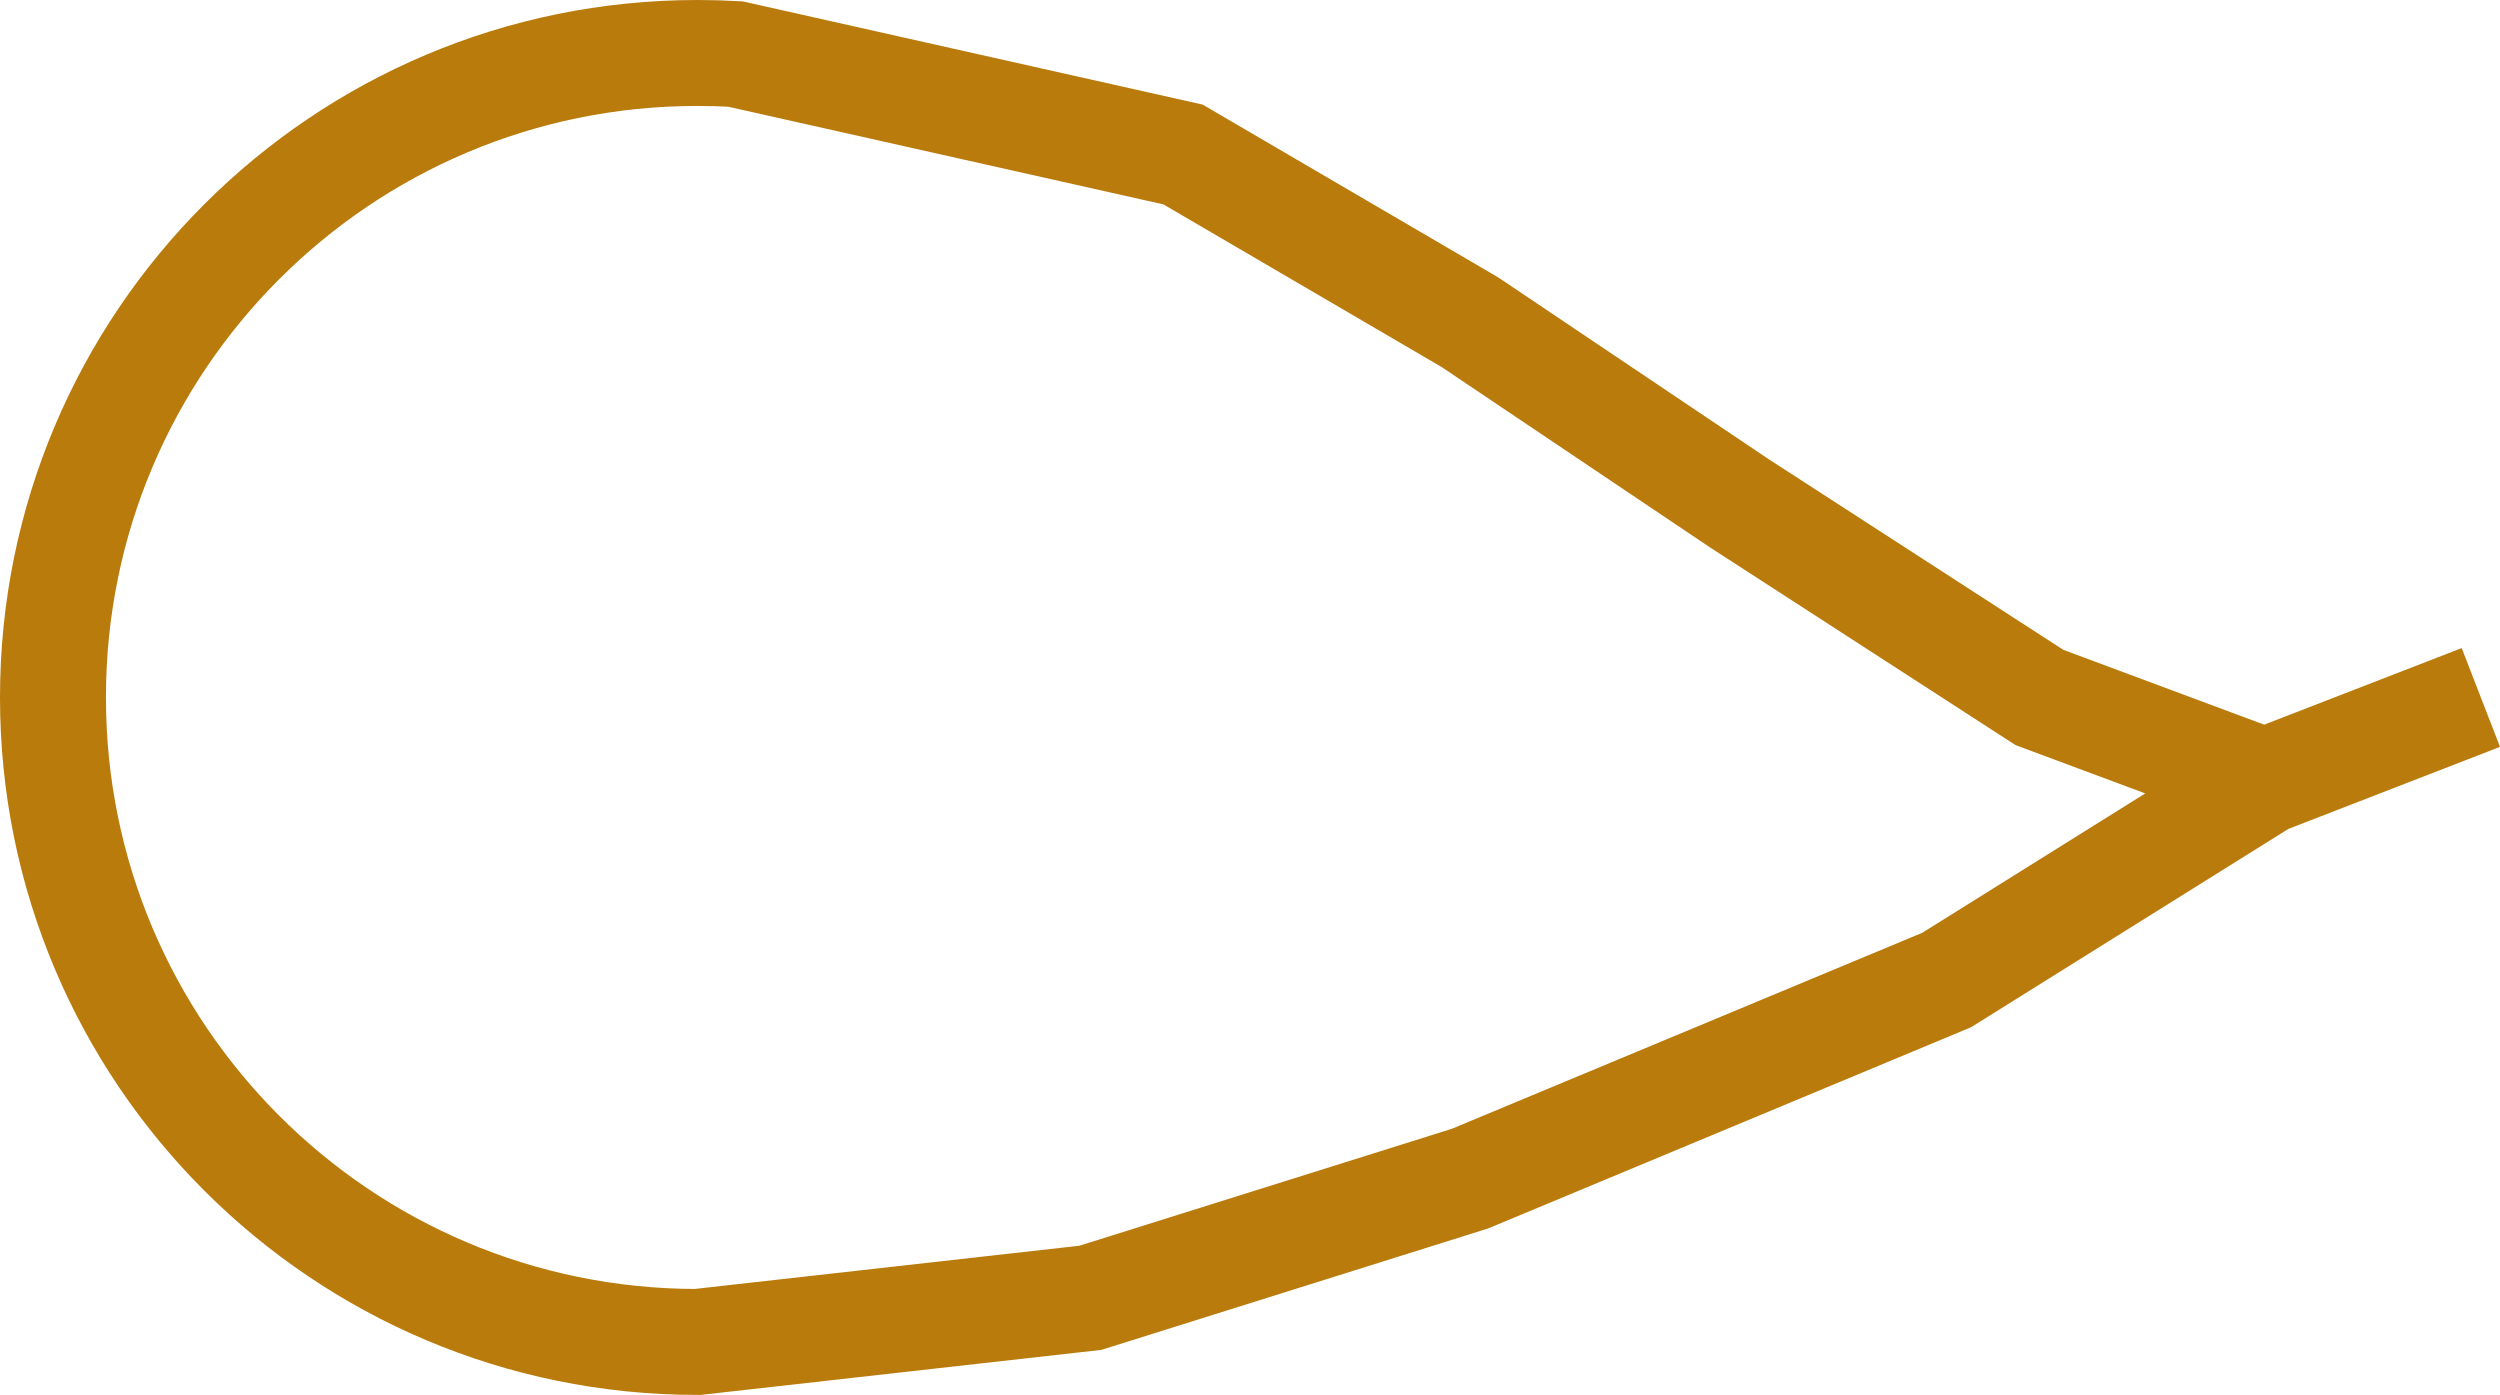 <svg width="283.169" height="158" viewBox="0 0 283.169 158" fill="none" xmlns="http://www.w3.org/2000/svg" xmlns:xlink="http://www.w3.org/1999/xlink">
	<desc>
			Created with Pixso.
	</desc>
	<defs/>
	<path id="椭圆 1" d="M281 79L256.5 88.5L220.5 111L166.5 133.5L123.5 147L79 152C38.68 152 6 119.31 6 79C6 38.68 38.68 6 79 6C80.44 6 81.87 6.04 83.29 6.12L134 17.5L166.5 36.5L197 57L231 79L256.5 88.5" stroke="#B97B0B" stroke-opacity="1" stroke-width="12"/>
</svg>
